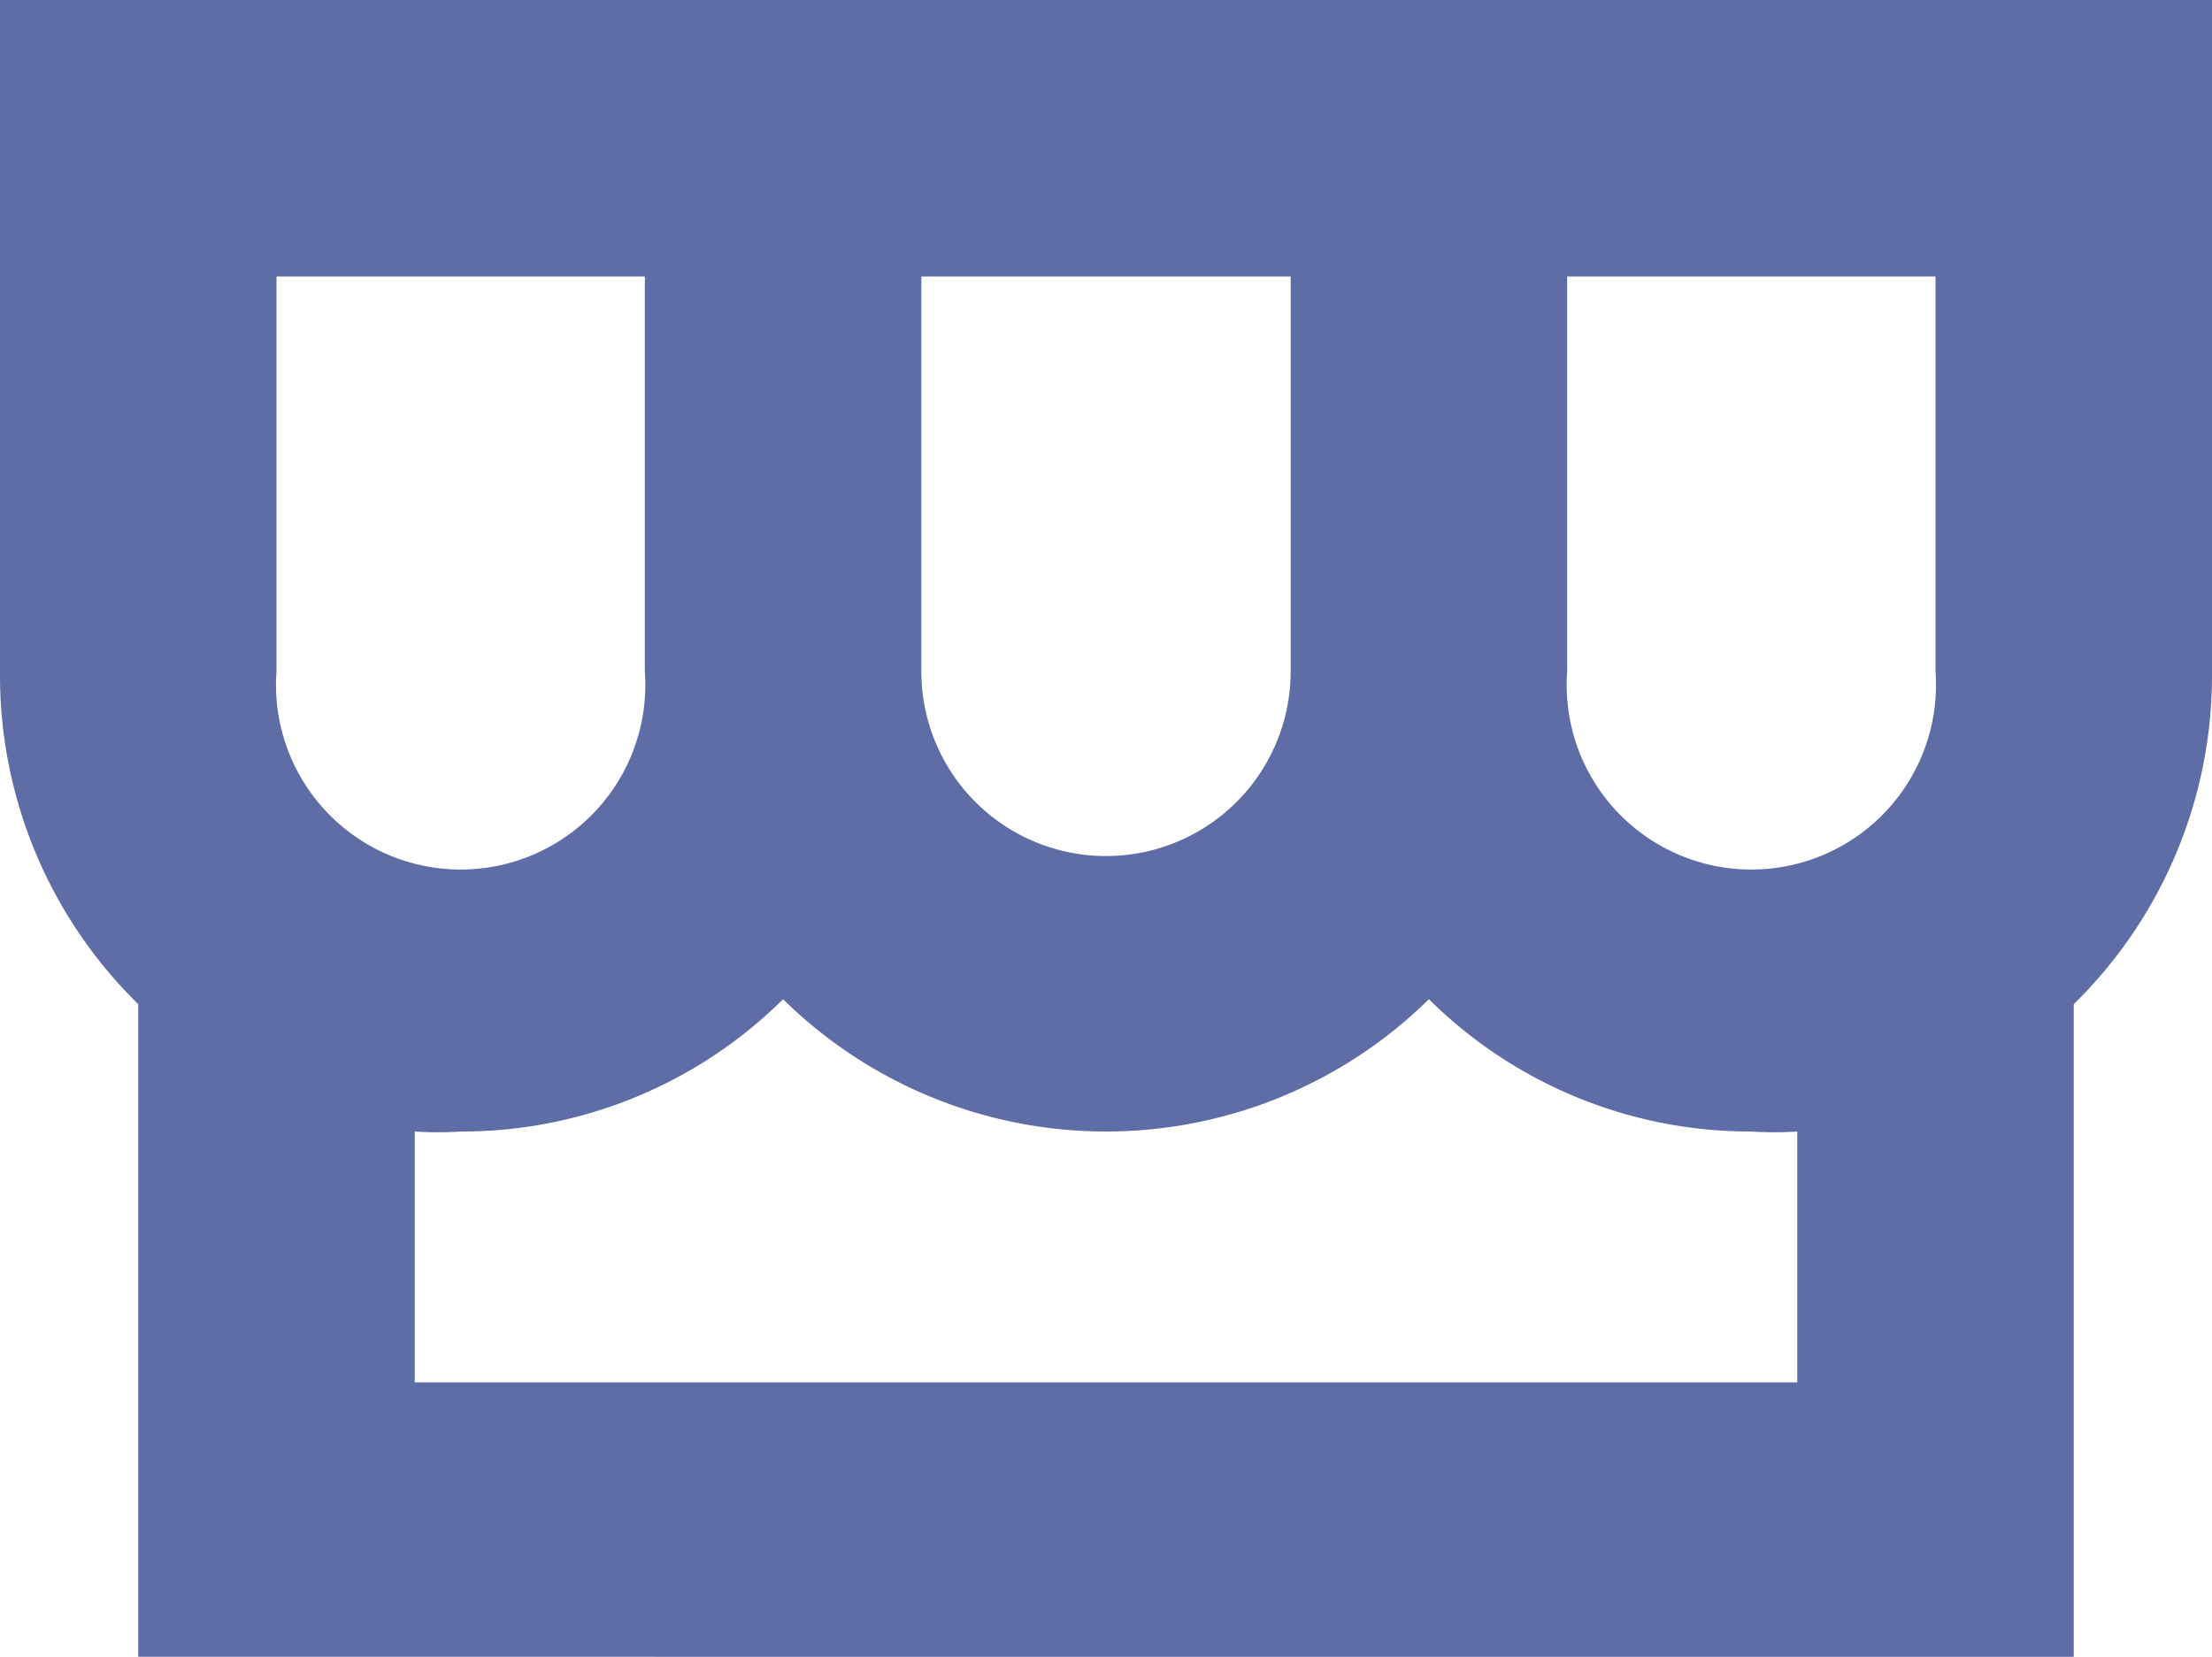 <svg xmlns="http://www.w3.org/2000/svg" viewBox="0 0 22.4 16.78"><defs><style>.cls-1{fill:#5f6da6;}</style></defs><g id="Layer_2" data-name="Layer 2"><g id="TEXT_AND_INFOS" data-name="TEXT AND INFOS"><path class="cls-1" d="M15.87,0H0V6.84a4.66,4.66,0,0,0,1.4,3.33v6.61H21V10.17a4.66,4.66,0,0,0,1.4-3.33V0Zm0,2.8H19.6v4a1.87,1.87,0,1,1-3.73,0Zm-6.54,0h3.74v4a1.87,1.87,0,0,1-3.74,0ZM2.8,2.8H6.53v4a1.87,1.87,0,1,1-3.73,0ZM18.2,14H4.2V11.46a3.75,3.75,0,0,0,.47,0,4.62,4.62,0,0,0,3.26-1.34,4.66,4.66,0,0,0,6.54,0,4.62,4.62,0,0,0,3.26,1.34,3.75,3.75,0,0,0,.47,0Z"/></g></g></svg>